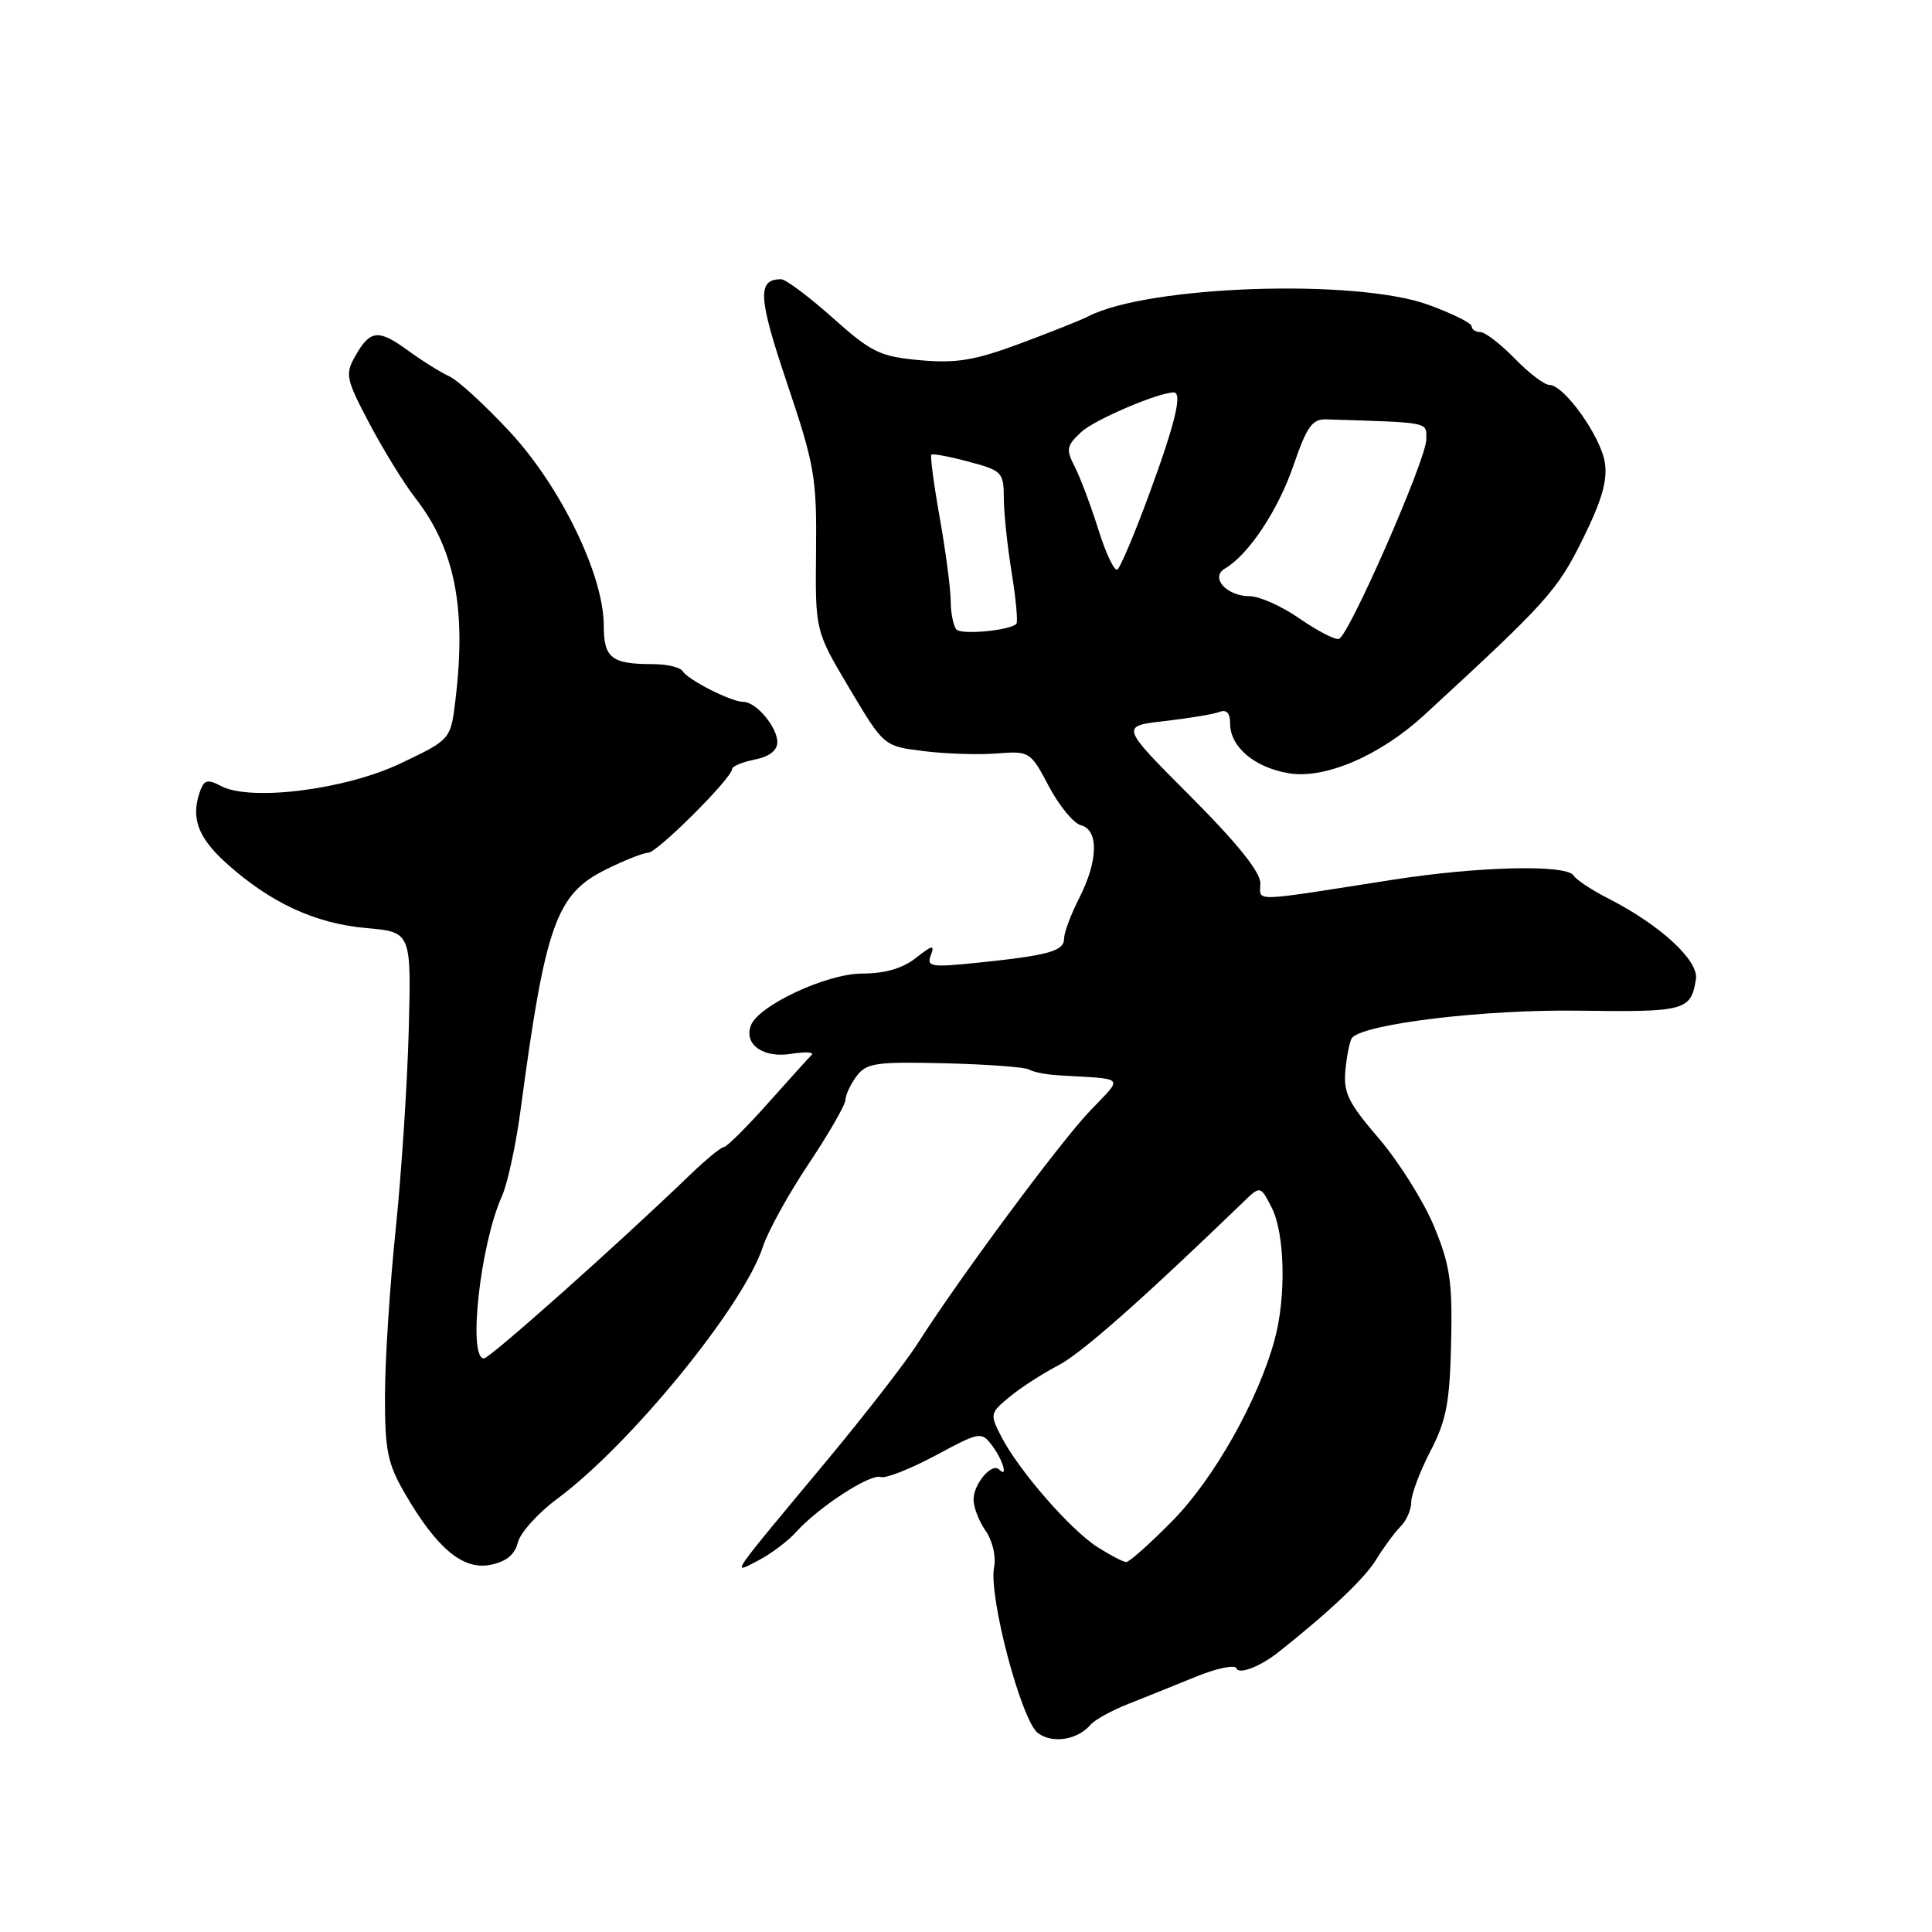 <?xml version="1.0" encoding="UTF-8" standalone="no"?>
<!DOCTYPE svg PUBLIC "-//W3C//DTD SVG 1.1//EN" "http://www.w3.org/Graphics/SVG/1.1/DTD/svg11.dtd" >
<svg xmlns="http://www.w3.org/2000/svg" xmlns:xlink="http://www.w3.org/1999/xlink" version="1.1" viewBox="0 0 256 256">
 <g >
 <path fill="currentColor"
d=" M 144.50 228.54 C 145.05 227.89 147.30 226.65 149.50 225.78 C 151.70 224.91 155.75 223.28 158.50 222.16 C 161.25 221.04 163.65 220.55 163.83 221.06 C 164.14 221.93 166.98 220.84 169.44 218.89 C 176.18 213.55 180.82 209.15 182.32 206.70 C 183.33 205.05 184.79 203.07 185.57 202.28 C 186.36 201.50 187.00 200.03 187.00 199.02 C 187.00 198.01 188.14 194.99 189.53 192.30 C 191.65 188.22 192.10 185.87 192.28 177.96 C 192.47 169.86 192.14 167.64 190.02 162.50 C 188.65 159.20 185.37 153.97 182.73 150.88 C 178.56 146.01 177.97 144.76 178.29 141.63 C 178.49 139.64 178.90 137.77 179.18 137.48 C 181.05 135.62 196.81 133.74 209.16 133.92 C 223.33 134.12 224.06 133.92 224.72 129.74 C 225.10 127.27 220.00 122.57 213.10 119.05 C 210.92 117.94 208.85 116.57 208.51 116.01 C 207.58 114.52 195.91 114.79 184.50 116.58 C 165.36 119.57 167.00 119.53 167.00 117.02 C 167.00 115.53 163.90 111.68 157.73 105.50 C 148.45 96.21 148.45 96.21 154.29 95.55 C 157.51 95.18 160.78 94.64 161.57 94.34 C 162.53 93.97 163.00 94.48 163.00 95.89 C 163.00 98.97 166.22 101.69 170.76 102.46 C 175.56 103.27 182.87 100.13 188.74 94.73 C 204.99 79.77 206.32 78.30 209.69 71.50 C 212.25 66.33 213.03 63.66 212.65 61.28 C 212.09 57.79 207.24 51.00 205.30 51.00 C 204.64 51.00 202.57 49.43 200.70 47.50 C 198.83 45.58 196.78 44.00 196.15 44.00 C 195.52 44.00 195.00 43.65 195.00 43.23 C 195.00 42.81 192.41 41.53 189.25 40.38 C 179.65 36.89 152.13 37.83 144.22 41.91 C 143.27 42.40 139.19 44.03 135.15 45.53 C 129.13 47.76 126.72 48.16 121.91 47.73 C 116.59 47.24 115.50 46.72 110.32 42.10 C 107.17 39.29 104.11 37.00 103.50 37.00 C 100.31 37.00 100.45 39.38 104.29 50.78 C 107.95 61.65 108.23 63.27 108.13 73.05 C 108.02 83.60 108.02 83.60 112.57 91.24 C 117.11 98.87 117.11 98.87 122.35 99.52 C 125.24 99.89 129.60 100.03 132.05 99.84 C 136.44 99.50 136.53 99.56 138.98 104.19 C 140.34 106.77 142.25 109.09 143.23 109.35 C 145.61 109.97 145.52 114.06 143.00 119.00 C 141.90 121.16 141.00 123.56 141.00 124.35 C 141.00 126.03 138.98 126.59 129.59 127.56 C 123.34 128.20 122.75 128.11 123.34 126.56 C 123.88 125.15 123.55 125.21 121.36 126.93 C 119.59 128.32 117.27 129.00 114.26 129.00 C 109.56 129.00 100.52 133.21 99.50 135.87 C 98.53 138.39 101.14 140.24 104.83 139.64 C 106.71 139.34 107.93 139.40 107.54 139.79 C 107.14 140.18 104.52 143.09 101.70 146.25 C 98.88 149.41 96.27 152.00 95.90 152.00 C 95.54 152.00 93.49 153.69 91.35 155.75 C 82.11 164.67 64.90 180.00 64.12 180.00 C 61.96 180.00 63.64 164.85 66.51 158.50 C 67.25 156.85 68.37 151.68 68.99 147.00 C 72.25 122.58 73.69 118.50 80.21 115.25 C 82.69 114.01 85.24 113.00 85.88 113.00 C 87.07 113.00 97.00 103.09 97.00 101.91 C 97.00 101.55 98.35 100.98 100.00 100.65 C 101.92 100.27 103.00 99.44 103.00 98.35 C 103.00 96.34 100.19 93.00 98.50 93.00 C 96.90 93.00 91.19 90.11 90.46 88.94 C 90.14 88.42 88.37 88.00 86.52 88.00 C 81.02 88.00 80.00 87.20 80.00 82.86 C 80.00 76.22 74.28 64.44 67.54 57.20 C 64.26 53.67 60.66 50.37 59.54 49.87 C 58.42 49.36 55.96 47.83 54.07 46.45 C 50.11 43.57 49.05 43.69 47.05 47.22 C 45.71 49.60 45.85 50.25 48.96 56.14 C 50.81 59.64 53.54 64.08 55.04 66.00 C 60.26 72.71 61.82 80.56 60.35 92.74 C 59.72 97.99 59.72 97.99 53.11 101.14 C 45.79 104.64 33.16 106.23 29.26 104.14 C 27.62 103.26 27.08 103.35 26.60 104.60 C 25.21 108.23 26.12 110.87 29.95 114.34 C 35.78 119.60 41.71 122.36 48.50 122.97 C 54.50 123.50 54.50 123.50 54.16 136.50 C 53.97 143.65 53.19 155.57 52.42 163.00 C 51.65 170.43 51.02 180.29 51.01 184.91 C 51.00 192.21 51.35 193.93 53.66 197.91 C 57.87 205.17 61.36 208.08 64.98 207.35 C 67.08 206.93 68.21 206.01 68.62 204.38 C 68.95 203.08 71.30 200.47 73.86 198.58 C 83.55 191.40 98.53 173.04 101.08 165.22 C 101.74 163.17 104.47 158.23 107.14 154.23 C 109.81 150.23 112.01 146.41 112.03 145.73 C 112.05 145.05 112.72 143.63 113.52 142.57 C 114.82 140.85 116.11 140.67 125.20 140.89 C 130.83 141.03 135.85 141.40 136.36 141.72 C 136.87 142.04 138.58 142.38 140.15 142.48 C 149.38 143.04 148.89 142.50 144.38 147.25 C 140.35 151.49 127.09 169.39 121.62 177.98 C 120.04 180.47 114.62 187.45 109.59 193.50 C 96.36 209.39 96.88 208.63 100.50 206.76 C 102.15 205.90 104.40 204.21 105.50 202.99 C 108.46 199.70 115.32 195.24 116.69 195.71 C 117.34 195.94 120.60 194.66 123.94 192.87 C 129.86 189.69 130.03 189.66 131.47 191.56 C 132.90 193.45 133.62 195.95 132.38 194.71 C 131.43 193.76 129.00 196.63 129.00 198.71 C 129.00 199.72 129.72 201.59 130.60 202.84 C 131.52 204.15 132.00 206.23 131.72 207.68 C 130.98 211.55 135.35 228.05 137.54 229.65 C 139.49 231.08 142.77 230.55 144.50 228.54 Z  M 145.41 204.99 C 141.81 202.68 135.02 194.88 132.70 190.40 C 131.14 187.37 131.17 187.24 133.80 185.07 C 135.28 183.85 138.17 181.99 140.21 180.93 C 143.29 179.33 151.18 172.36 164.72 159.30 C 167.00 157.09 167.00 157.09 168.50 160.00 C 170.25 163.39 170.45 171.80 168.90 177.50 C 166.73 185.51 160.87 195.91 155.40 201.47 C 152.41 204.51 149.63 206.99 149.23 206.98 C 148.83 206.97 147.11 206.07 145.41 204.99 Z  M 172.21 81.97 C 169.86 80.33 166.88 79.00 165.59 79.00 C 162.52 79.00 160.30 76.51 162.32 75.33 C 165.42 73.53 169.35 67.62 171.38 61.71 C 173.16 56.51 173.87 55.51 175.75 55.57 C 189.72 56.01 189.00 55.87 188.99 58.25 C 188.97 60.91 178.73 84.27 177.41 84.66 C 176.91 84.81 174.57 83.60 172.21 81.97 Z  M 126.75 83.42 C 126.34 83.01 125.98 81.28 125.97 79.58 C 125.95 77.89 125.29 72.92 124.51 68.54 C 123.73 64.16 123.24 60.43 123.41 60.25 C 123.59 60.08 125.82 60.49 128.37 61.18 C 132.77 62.35 133.00 62.59 133.01 65.96 C 133.01 67.91 133.48 72.37 134.05 75.87 C 134.62 79.38 134.90 82.44 134.67 82.67 C 133.79 83.54 127.47 84.14 126.75 83.42 Z  M 145.55 70.20 C 144.57 67.07 143.16 63.32 142.43 61.88 C 141.22 59.53 141.31 59.06 143.29 57.23 C 145.06 55.60 153.49 52.00 155.53 52.00 C 156.70 52.00 155.72 56.09 152.38 65.18 C 150.40 70.60 148.45 75.22 148.05 75.47 C 147.66 75.71 146.53 73.34 145.55 70.20 Z "/>
</g>
</svg>
